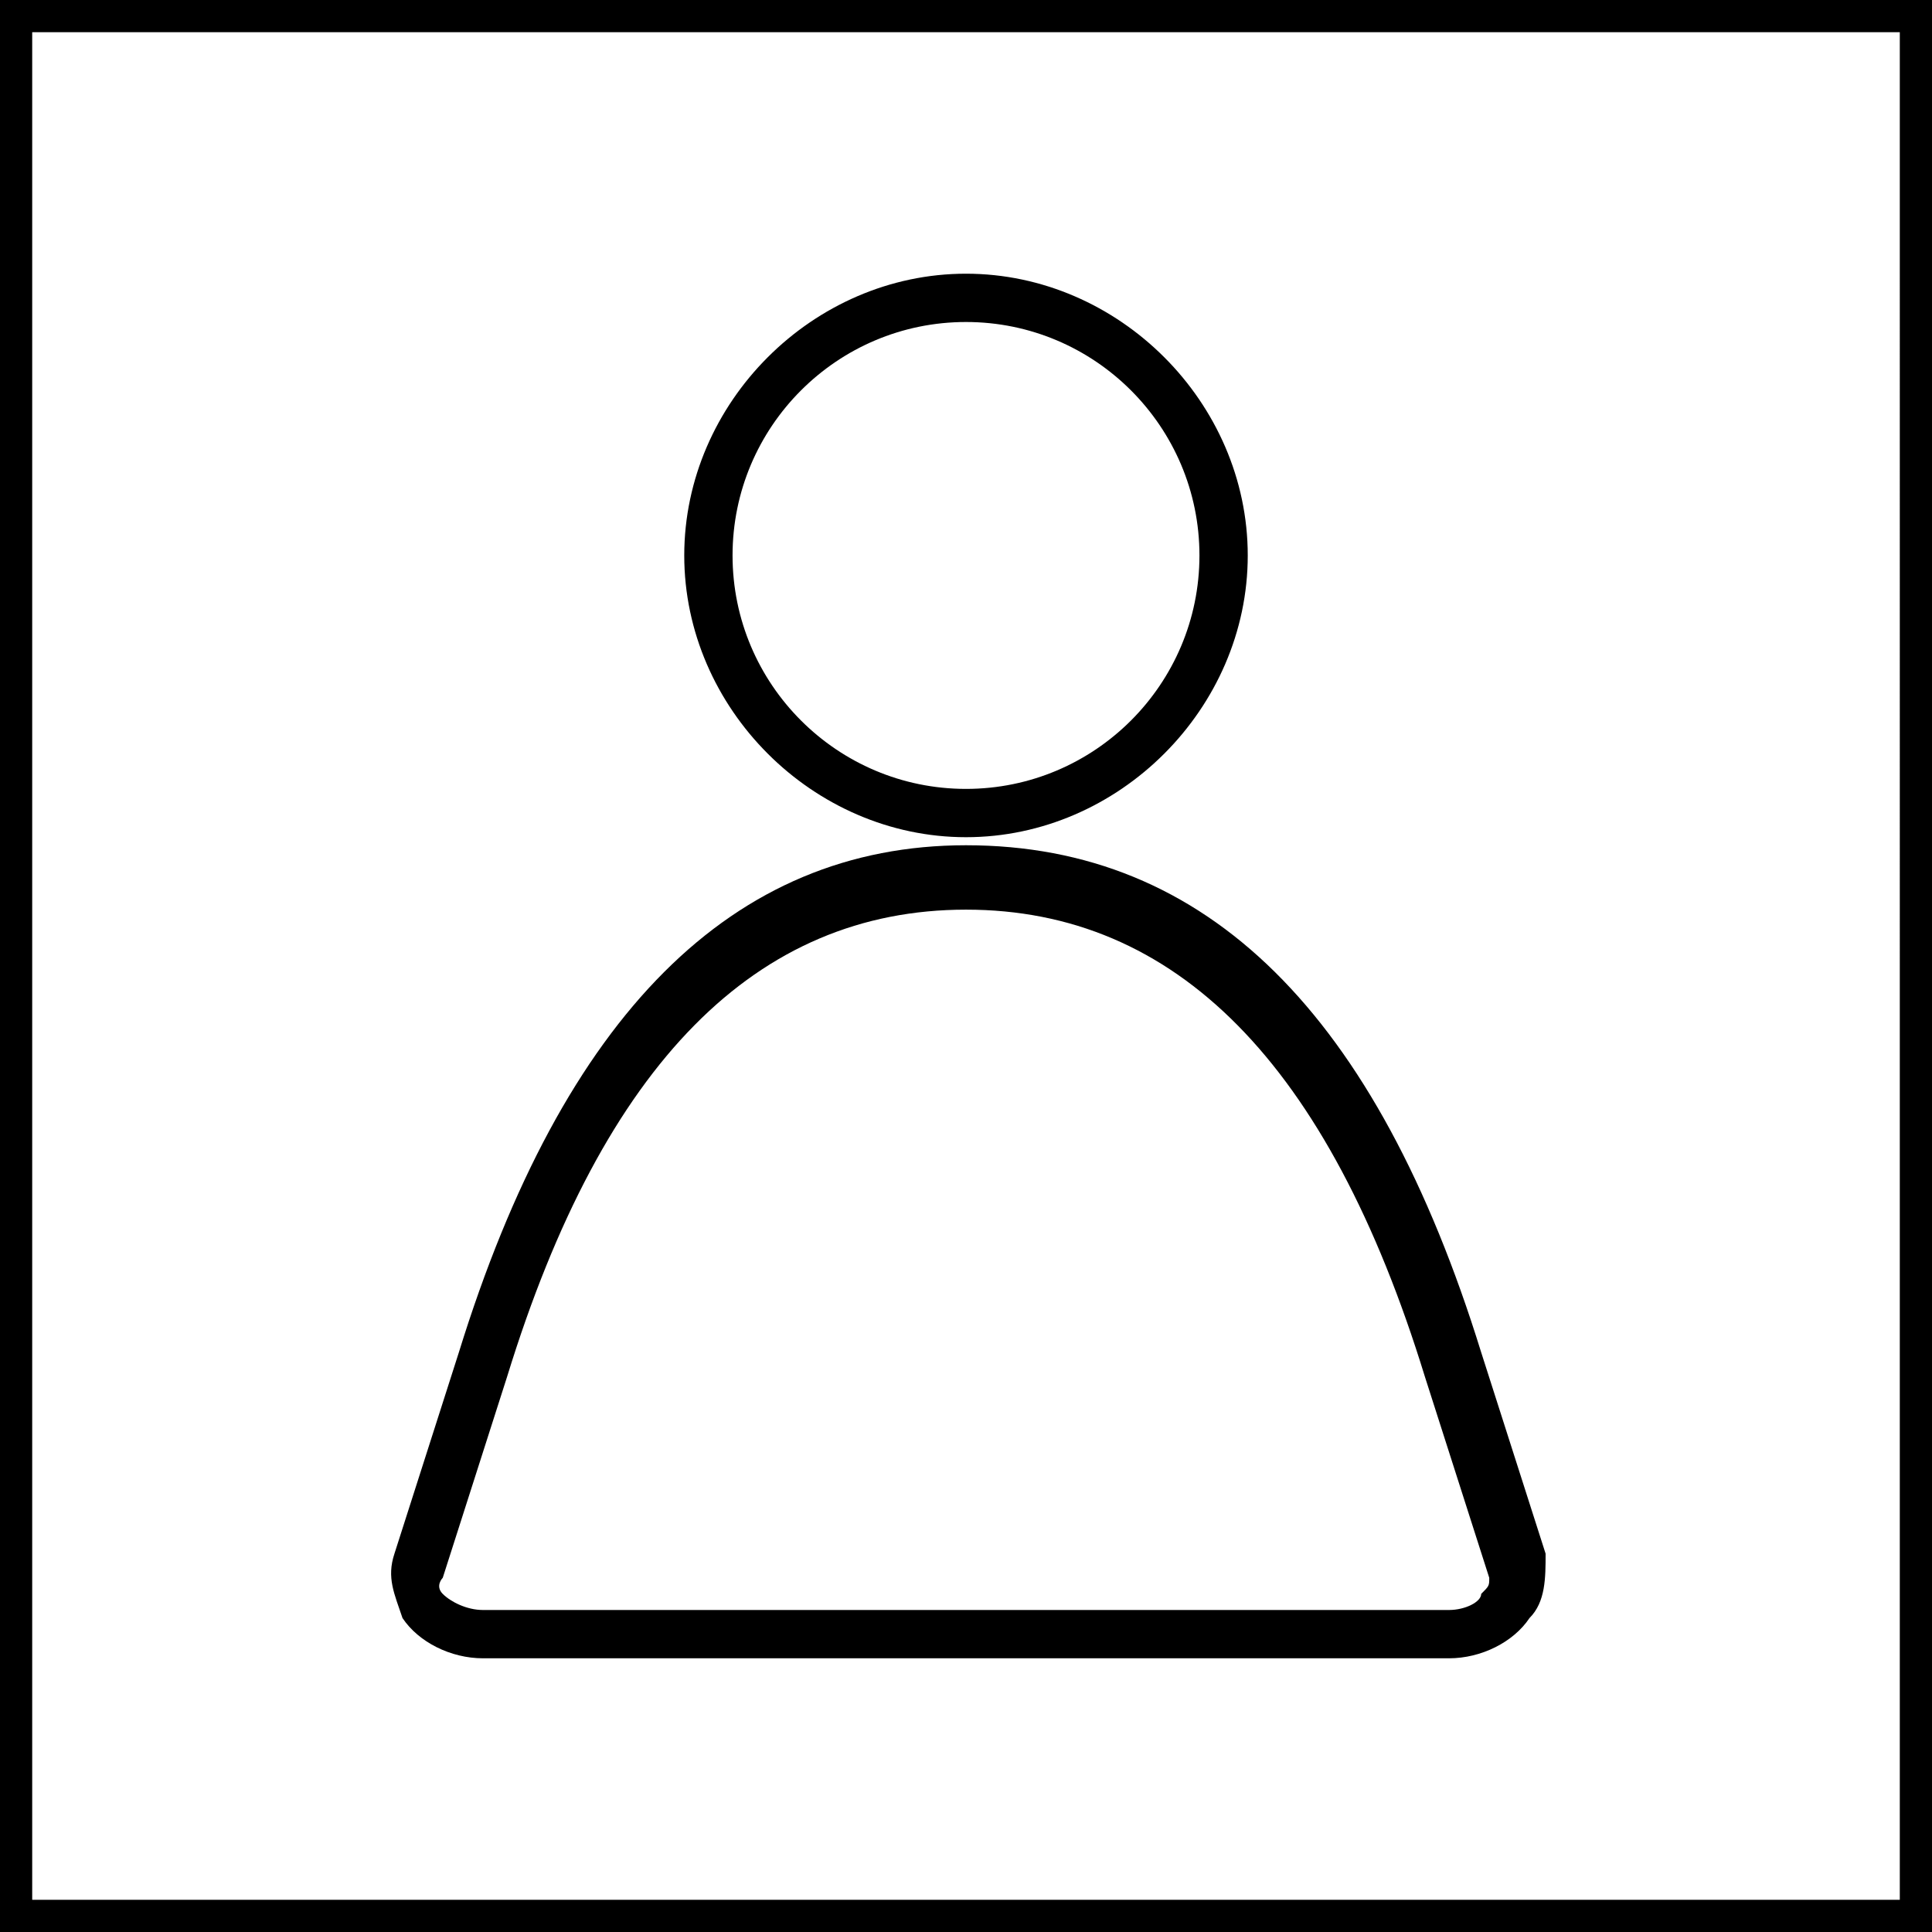 <?xml version="1.0" encoding="utf-8"?>
<!-- Generator: Adobe Illustrator 21.1.0, SVG Export Plug-In . SVG Version: 6.00 Build 0)  -->
<svg version="1.1" id="Layer_1" xmlns="http://www.w3.org/2000/svg" xmlns:xlink="http://www.w3.org/1999/xlink" x="0px" y="0px"
	 viewBox="0 0 24 24" style="enable-background:new 0 0 24 24;" xml:space="preserve">
<path d="M23.9-0.1H0.1C0-0.1-0.1,0-0.1,0.1v23.7c0,0.1,0.1,0.3,0.3,0.3h23.7c0.1,0,0.3-0.1,0.3-0.3V0.1C24.1,0,24-0.1,23.9-0.1z
	 M23.6,23.6H0.4V0.4h23.2V23.6z M12,10.4c1.9,0,3.5-1.6,3.5-3.5c0-1.9-1.6-3.5-3.5-3.5c-1.9,0-3.5,1.6-3.5,3.5
	C8.5,8.8,10.1,10.4,12,10.4z M12,4c1.6,0,2.9,1.3,2.9,2.9c0,1.6-1.3,2.9-2.9,2.9c-1.6,0-2.9-1.3-2.9-2.9C9.1,5.3,10.4,4,12,4z
	 M6,20.6h12c0.4,0,0.8-0.2,1-0.5c0.2-0.2,0.2-0.5,0.2-0.8l-0.8-2.5c-1.3-4.2-3.4-6.3-6.4-6.3c-2.9,0-5,2.1-6.3,6.3l-0.8,2.5
	c-0.1,0.3,0,0.5,0.1,0.8C5.2,20.4,5.6,20.6,6,20.6z M5.5,19.6l0.8-2.5c1.2-3.9,3.1-5.8,5.7-5.8c2.6,0,4.5,1.9,5.7,5.8l0.8,2.5
	c0,0.1,0,0.1-0.1,0.2C18.4,19.9,18.2,20,18,20H6c-0.2,0-0.4-0.1-0.5-0.2C5.4,19.7,5.5,19.6,5.5,19.6z"/>
</svg>
